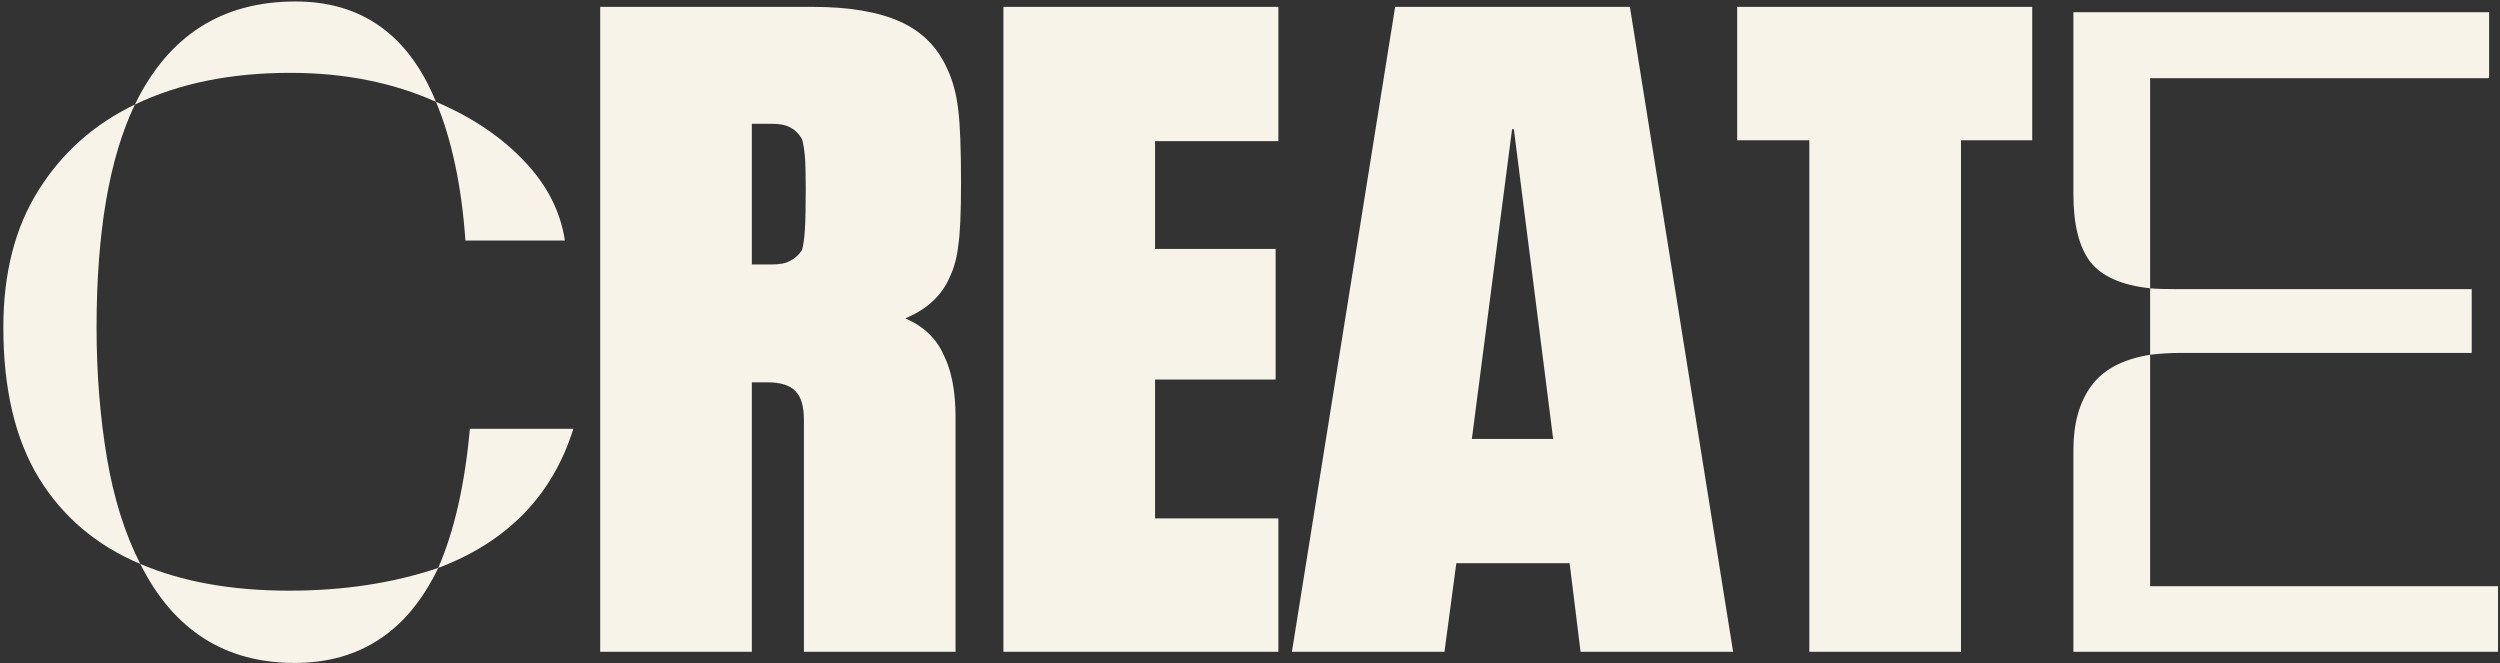 <svg width="520" height="138" viewBox="0 0 520 138" fill="none" xmlns="http://www.w3.org/2000/svg">
<rect x="0" y="0" width="520" height="138" fill="#333333" stroke="none"/>
<path d="M28.064 21.737C34.991 7.45 46.123 0.307 61.462 0.307C75.254 0.307 84.995 7.265 90.686 21.181C81.717 17.16 71.605 15.15 60.349 15.15C47.979 15.15 37.217 17.346 28.064 21.737ZM96.809 50.033C96.005 38.653 93.963 29.035 90.686 21.181C98.107 24.335 104.2 28.417 108.962 33.427C113.724 38.375 116.569 43.91 117.497 50.033H96.809ZM29.177 117.294C20.085 113.459 13.065 107.522 8.117 99.481C3.169 91.379 0.695 80.927 0.695 68.124C0.695 56.806 3.138 47.281 8.024 39.55C12.911 31.757 19.59 25.819 28.064 21.737C22.744 32.808 20.085 48.27 20.085 68.124C20.085 77.587 20.796 86.586 22.219 95.121C23.641 103.594 25.961 110.985 29.177 117.294ZM91.149 118.129C94.489 110.46 96.685 100.811 97.736 89.184H119.26C114.93 103.038 105.56 112.686 91.149 118.129ZM61.276 137.89C46.742 137.89 36.042 131.024 29.177 117.294C37.836 121.005 48.164 122.86 60.163 122.86C71.481 122.86 81.81 121.283 91.149 118.129C84.841 131.303 74.883 137.89 61.276 137.89ZM188.304 66.22C192.104 67.867 194.764 70.4 196.284 73.82C197.931 77.114 198.754 81.42 198.754 86.74V135.57H167.214V87.31C167.214 84.524 166.644 82.56 165.504 81.42C164.364 80.154 162.401 79.52 159.614 79.52H156.384V135.57H124.844V1.43H169.114C176.587 1.43 182.604 2.444 187.164 4.47C191.724 6.497 195.017 9.79 197.044 14.35C198.184 16.757 198.944 19.607 199.324 22.9C199.704 26.067 199.894 31.07 199.894 37.91C199.894 44.244 199.704 48.614 199.324 51.02C199.071 53.427 198.501 55.58 197.614 57.48C195.967 61.407 192.864 64.32 188.304 66.22ZM166.834 51.97C167.087 51.084 167.277 49.754 167.404 47.98C167.531 46.08 167.594 43.167 167.594 39.24C167.594 36.074 167.531 33.794 167.404 32.4C167.277 31.007 167.087 29.867 166.834 28.98C166.201 27.84 165.377 27.017 164.364 26.51C163.477 26.004 162.211 25.75 160.564 25.75H156.384V55.01H160.564C162.211 55.01 163.477 54.757 164.364 54.25C165.377 53.744 166.201 52.984 166.834 51.97ZM208.711 1.43H265.901V29.36H240.251V51.78H265.331V78.95H240.251V107.83H265.901V135.57H208.711V1.43ZM326.477 117.14H302.917L300.447 135.57H268.717L290.187 1.43H339.017L360.487 135.57H328.757L326.477 117.14ZM323.057 91.3L314.887 26.89H314.507L306.147 91.3H323.057ZM376.342 29.17H361.332V1.43H422.702V29.17H407.882V135.57H376.342V29.17ZM447.225 59.96C441.349 59.342 437.205 57.517 434.793 54.486C432.443 51.394 431.268 46.693 431.268 40.385V2.533H517.733V16.264H447.225V59.96ZM447.225 59.96C448.338 60.084 450.287 60.145 453.07 60.145H514.115V73.412H453.07C451.4 73.412 449.452 73.536 447.225 73.783V59.96ZM431.268 93.544C431.268 88.101 432.505 83.679 434.979 80.277C437.453 76.876 441.535 74.711 447.225 73.783V121.933H519.588V135.57H431.268V93.544Z" fill="#F7F3E8"/>
</svg>
